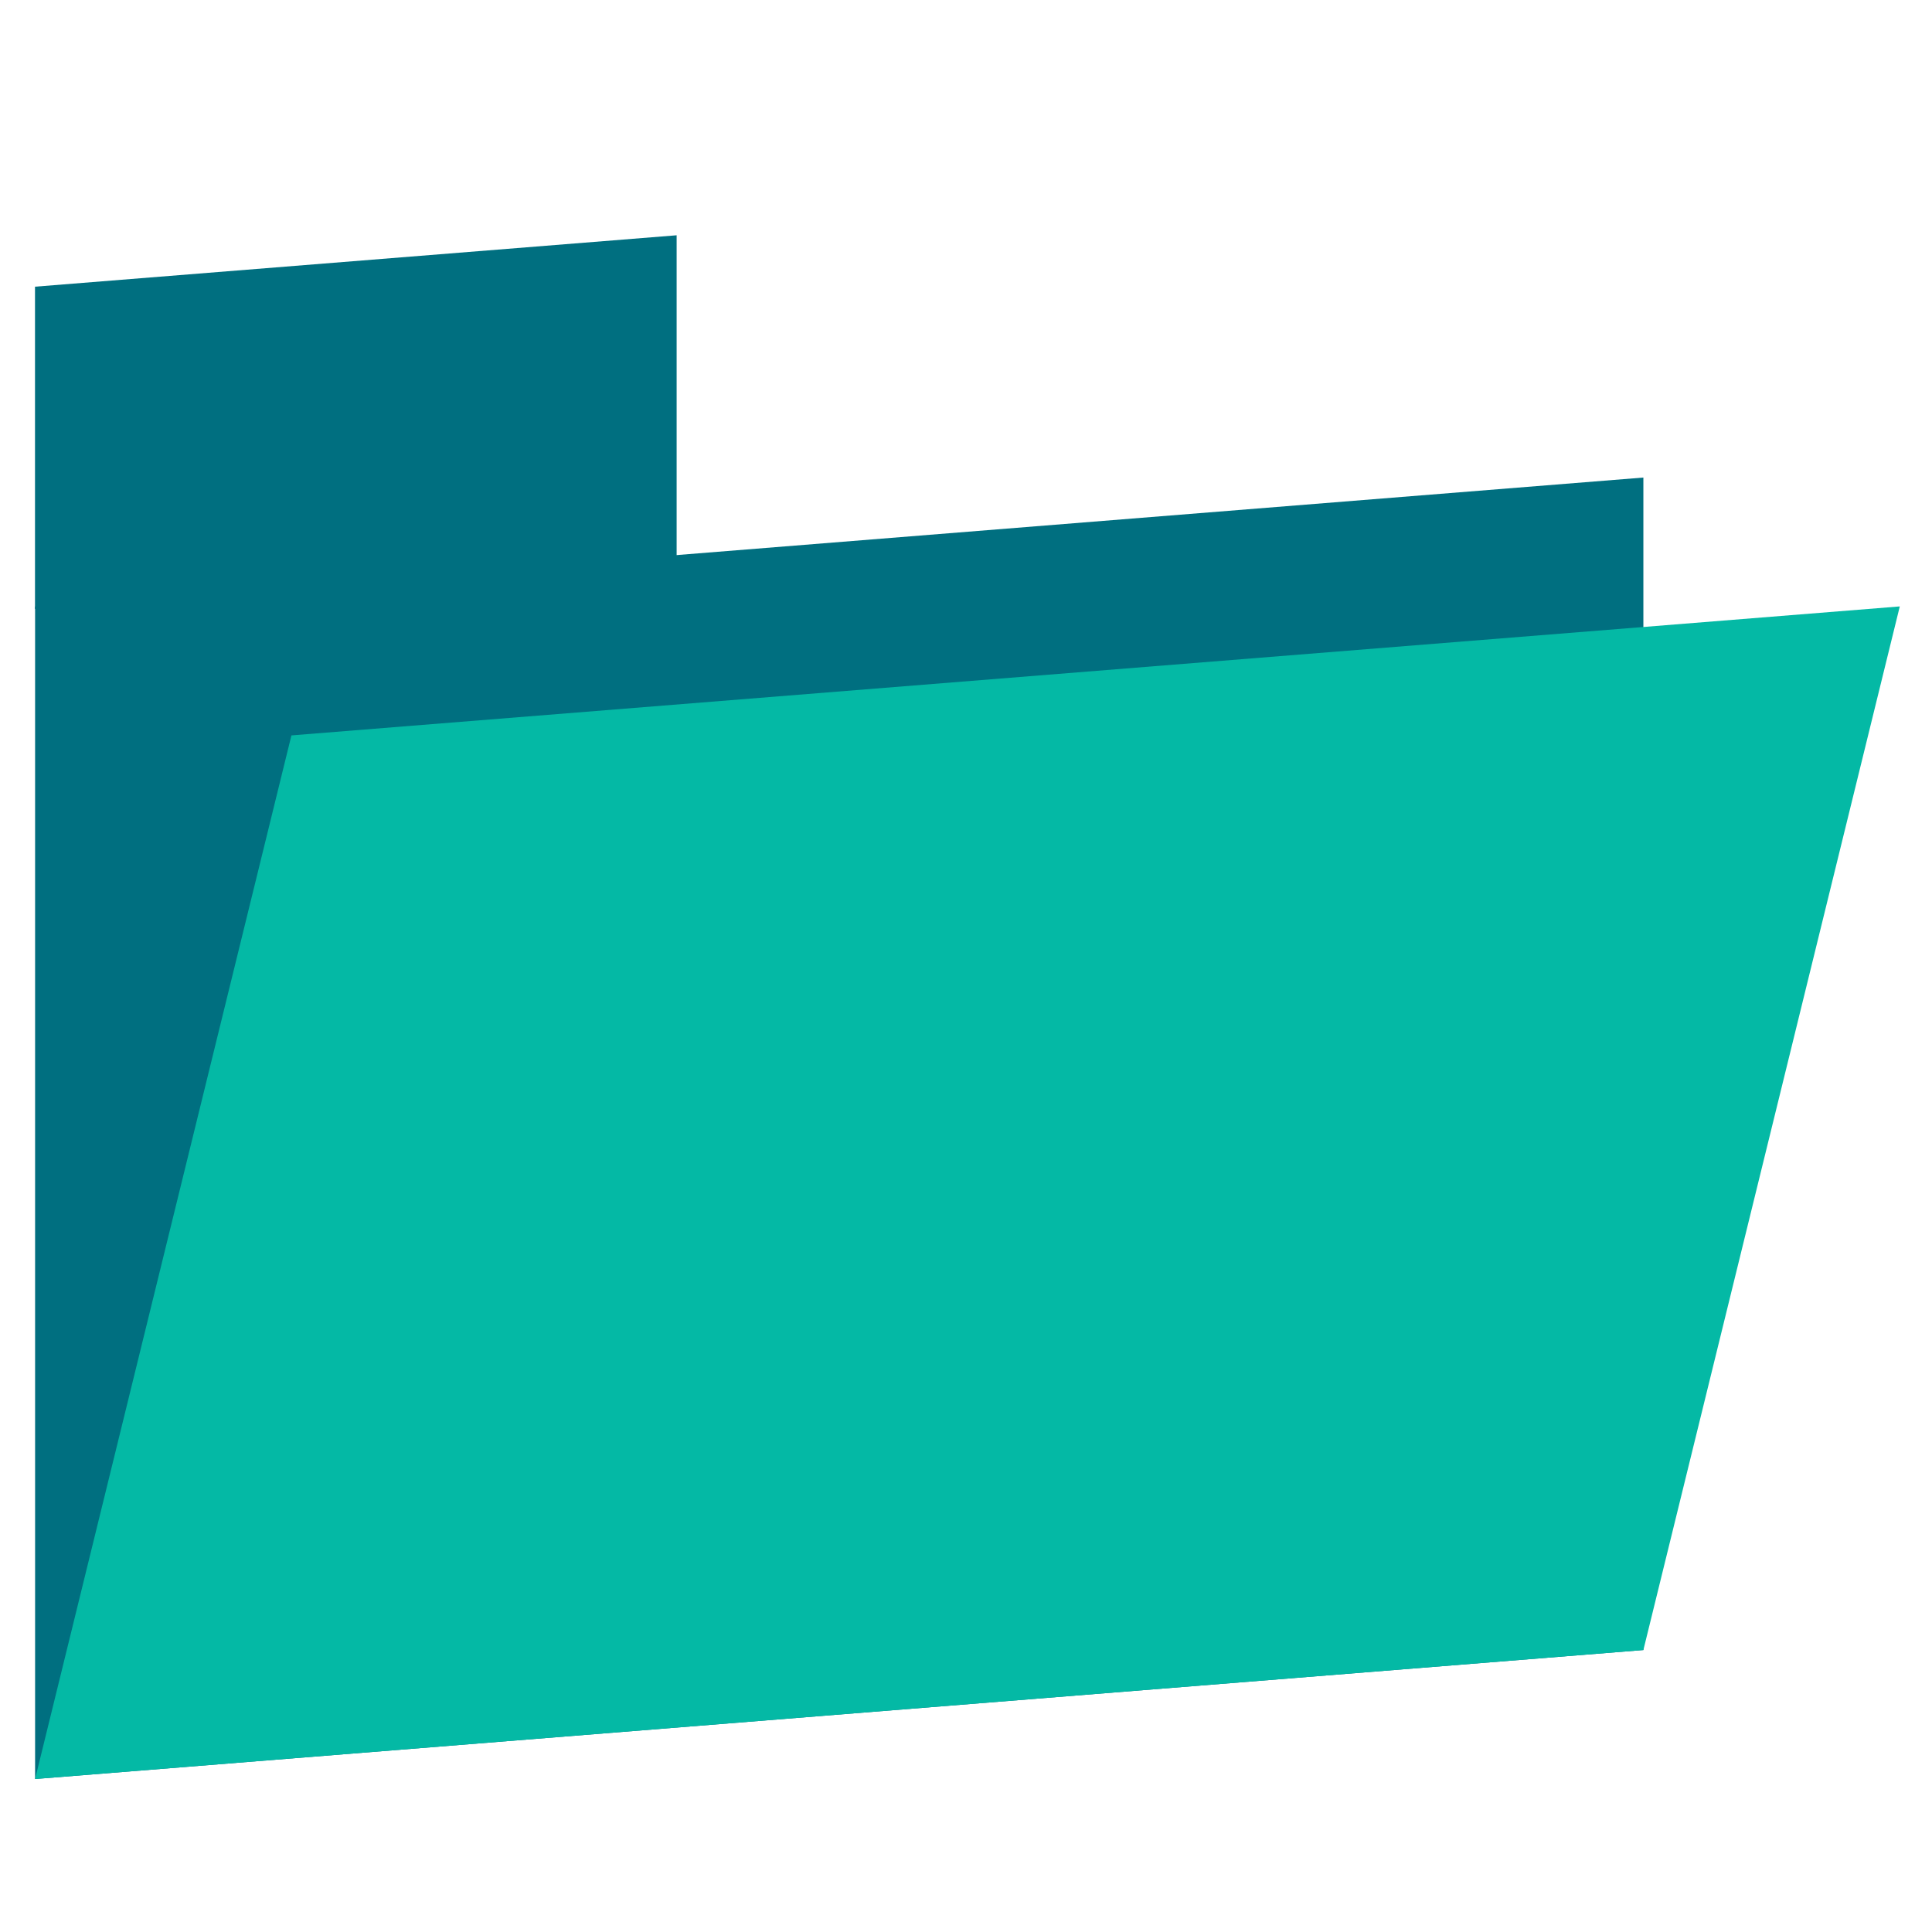 <svg clip-rule="evenodd" fill-rule="evenodd" stroke-linejoin="round" stroke-miterlimit="2" viewBox="0 0 128 128" xmlns="http://www.w3.org/2000/svg"><path d="m396.035 70h19.965v14.555h-19.965z" fill="#006f80" transform="matrix(5.337 -.428 0 5.337 -2111.314 -163.903)"/><path d="m399.217 71.855h19.966l-3.183 12.7h-19.965z" fill="#04b9a5" transform="matrix(5.337 -.428 0 5.337 -2111.314 -163.903)"/><path d="m394 65h13v5h-13z" fill="#006f80" transform="matrix(3.27 -.262 0 4.27 -1286.061 -155.328)"/></svg>